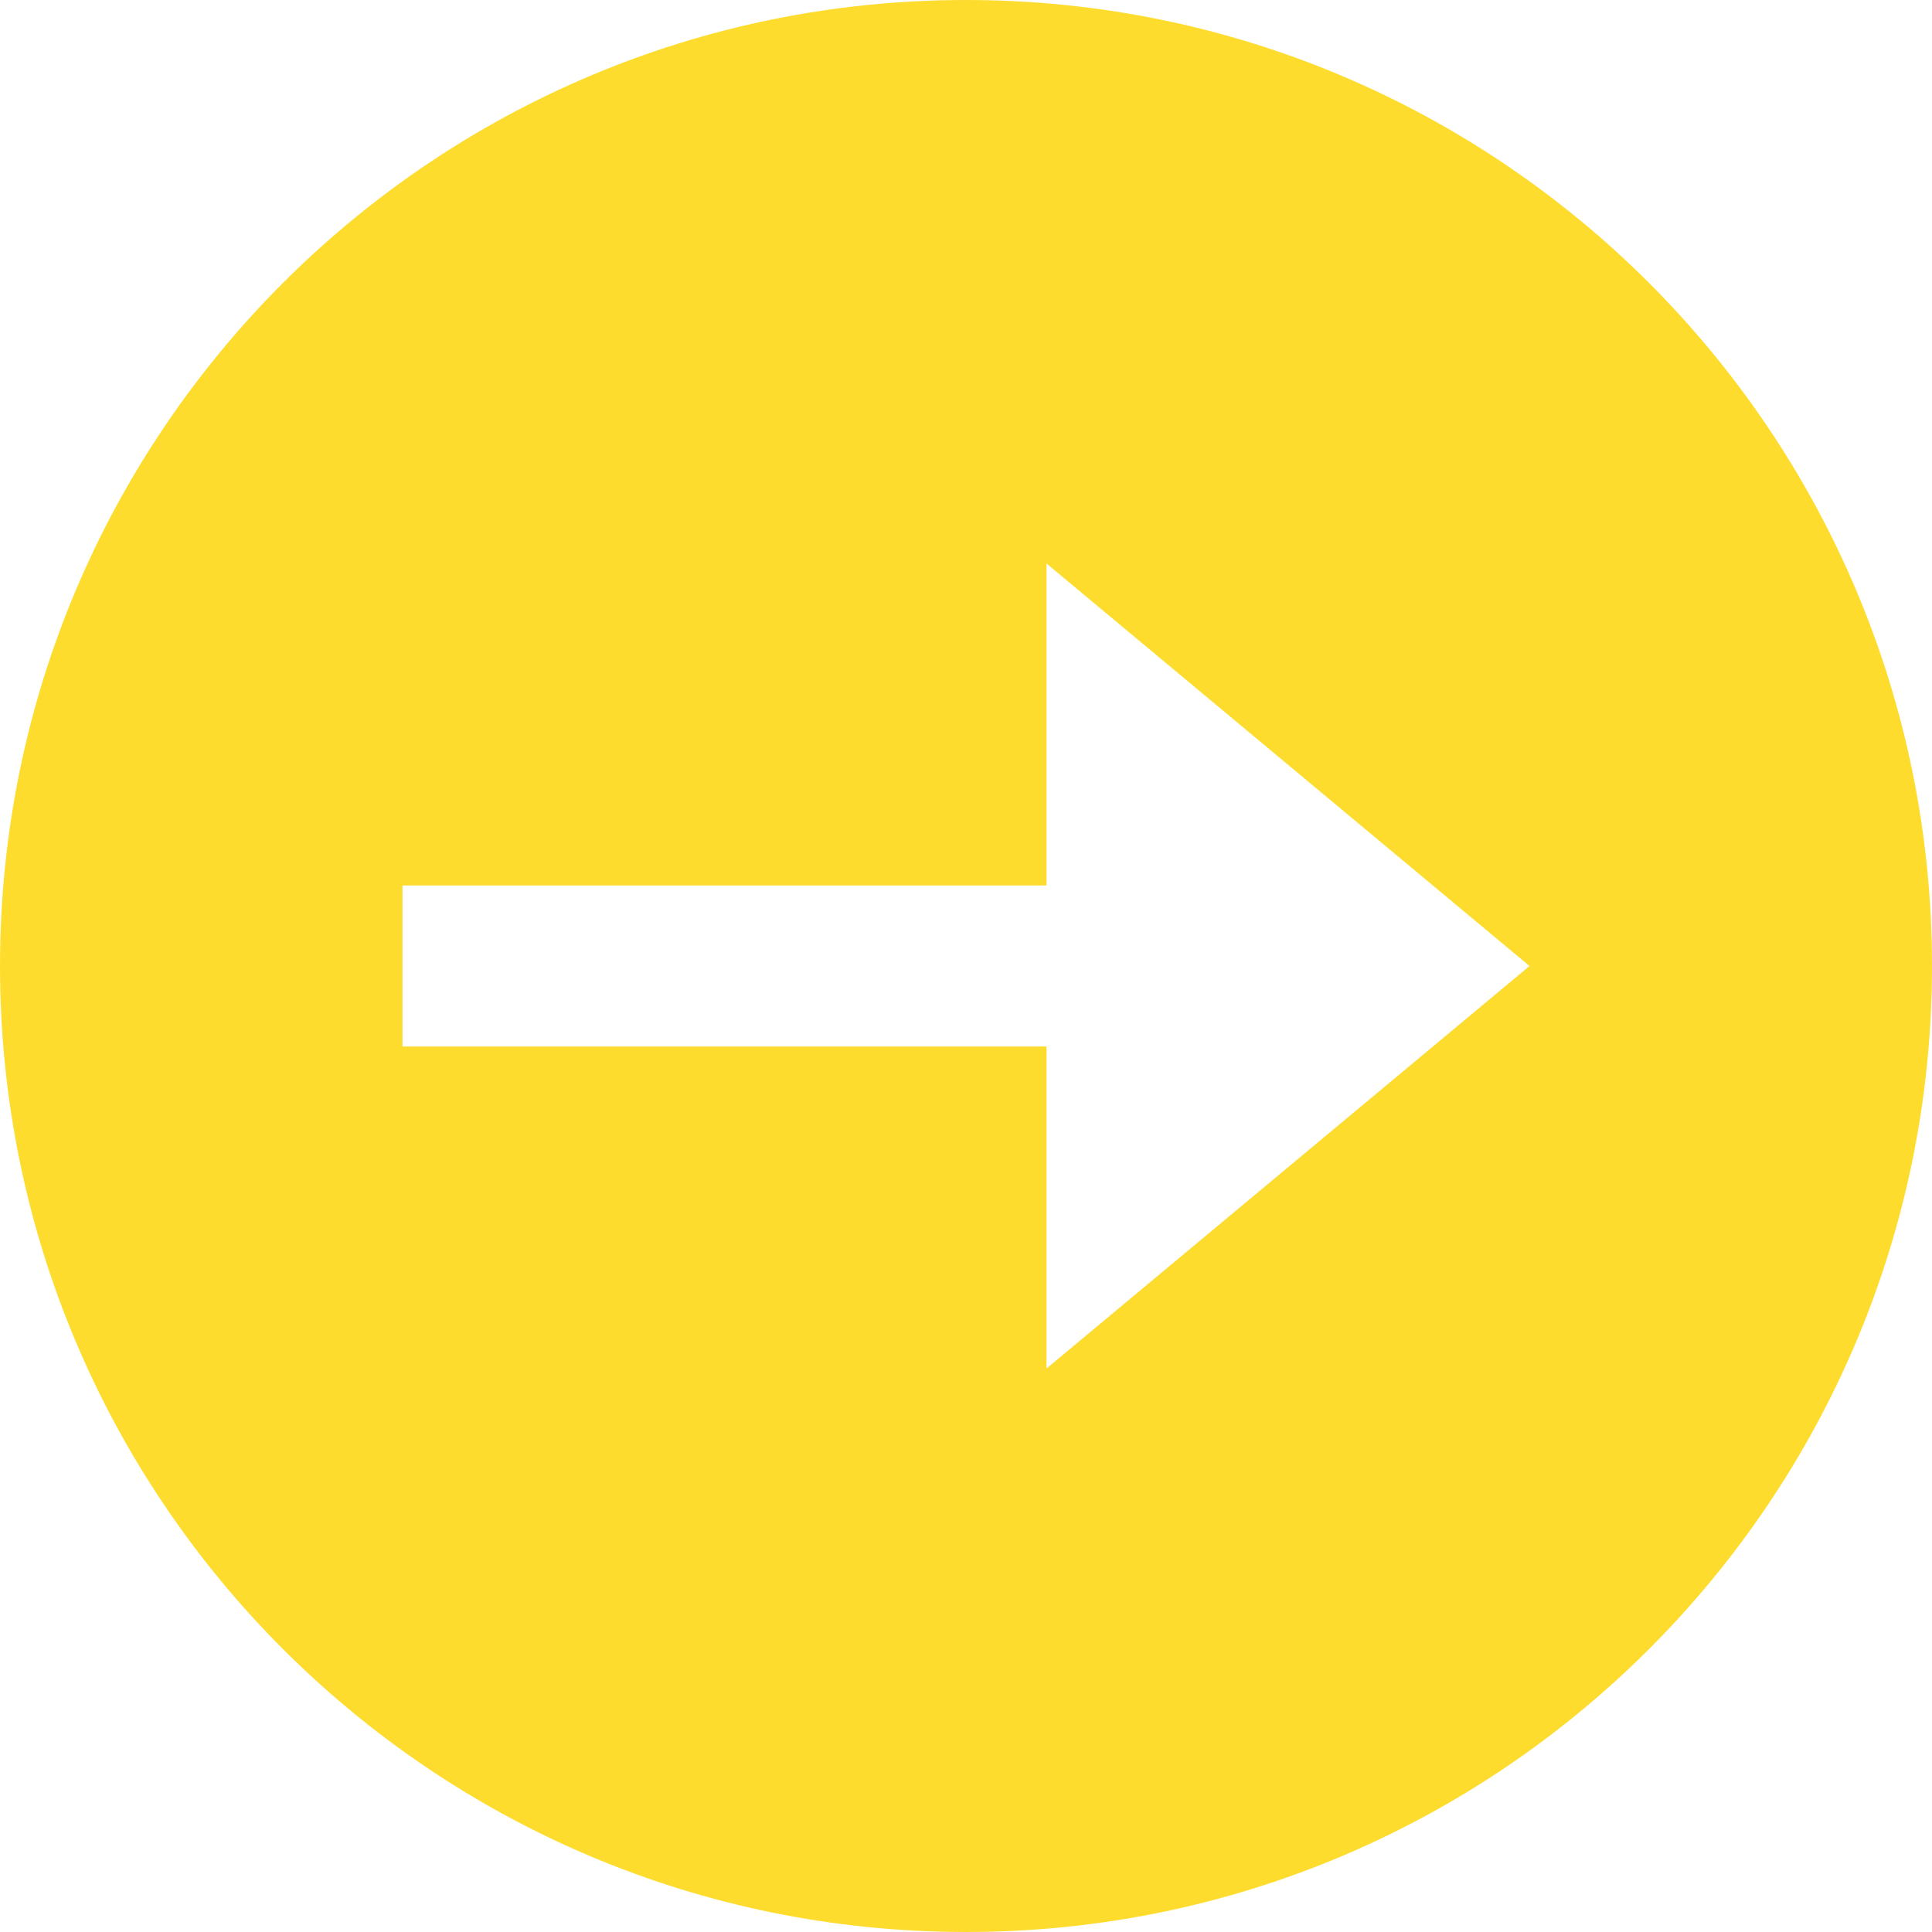 <svg width="30" height="30" viewBox="0 0 30 30" fill="none" xmlns="http://www.w3.org/2000/svg">
<path d="M15 0C6.716 0 0 6.716 0 15C0 23.284 6.716 30 15 30C23.284 30 30 23.284 30 15C30 6.716 23.284 0 15 0ZM16.25 21.25V16.25H6.25V13.75H16.25V8.75L23.75 15L16.25 21.25Z" fill="#FEDC2E"/>
</svg>
